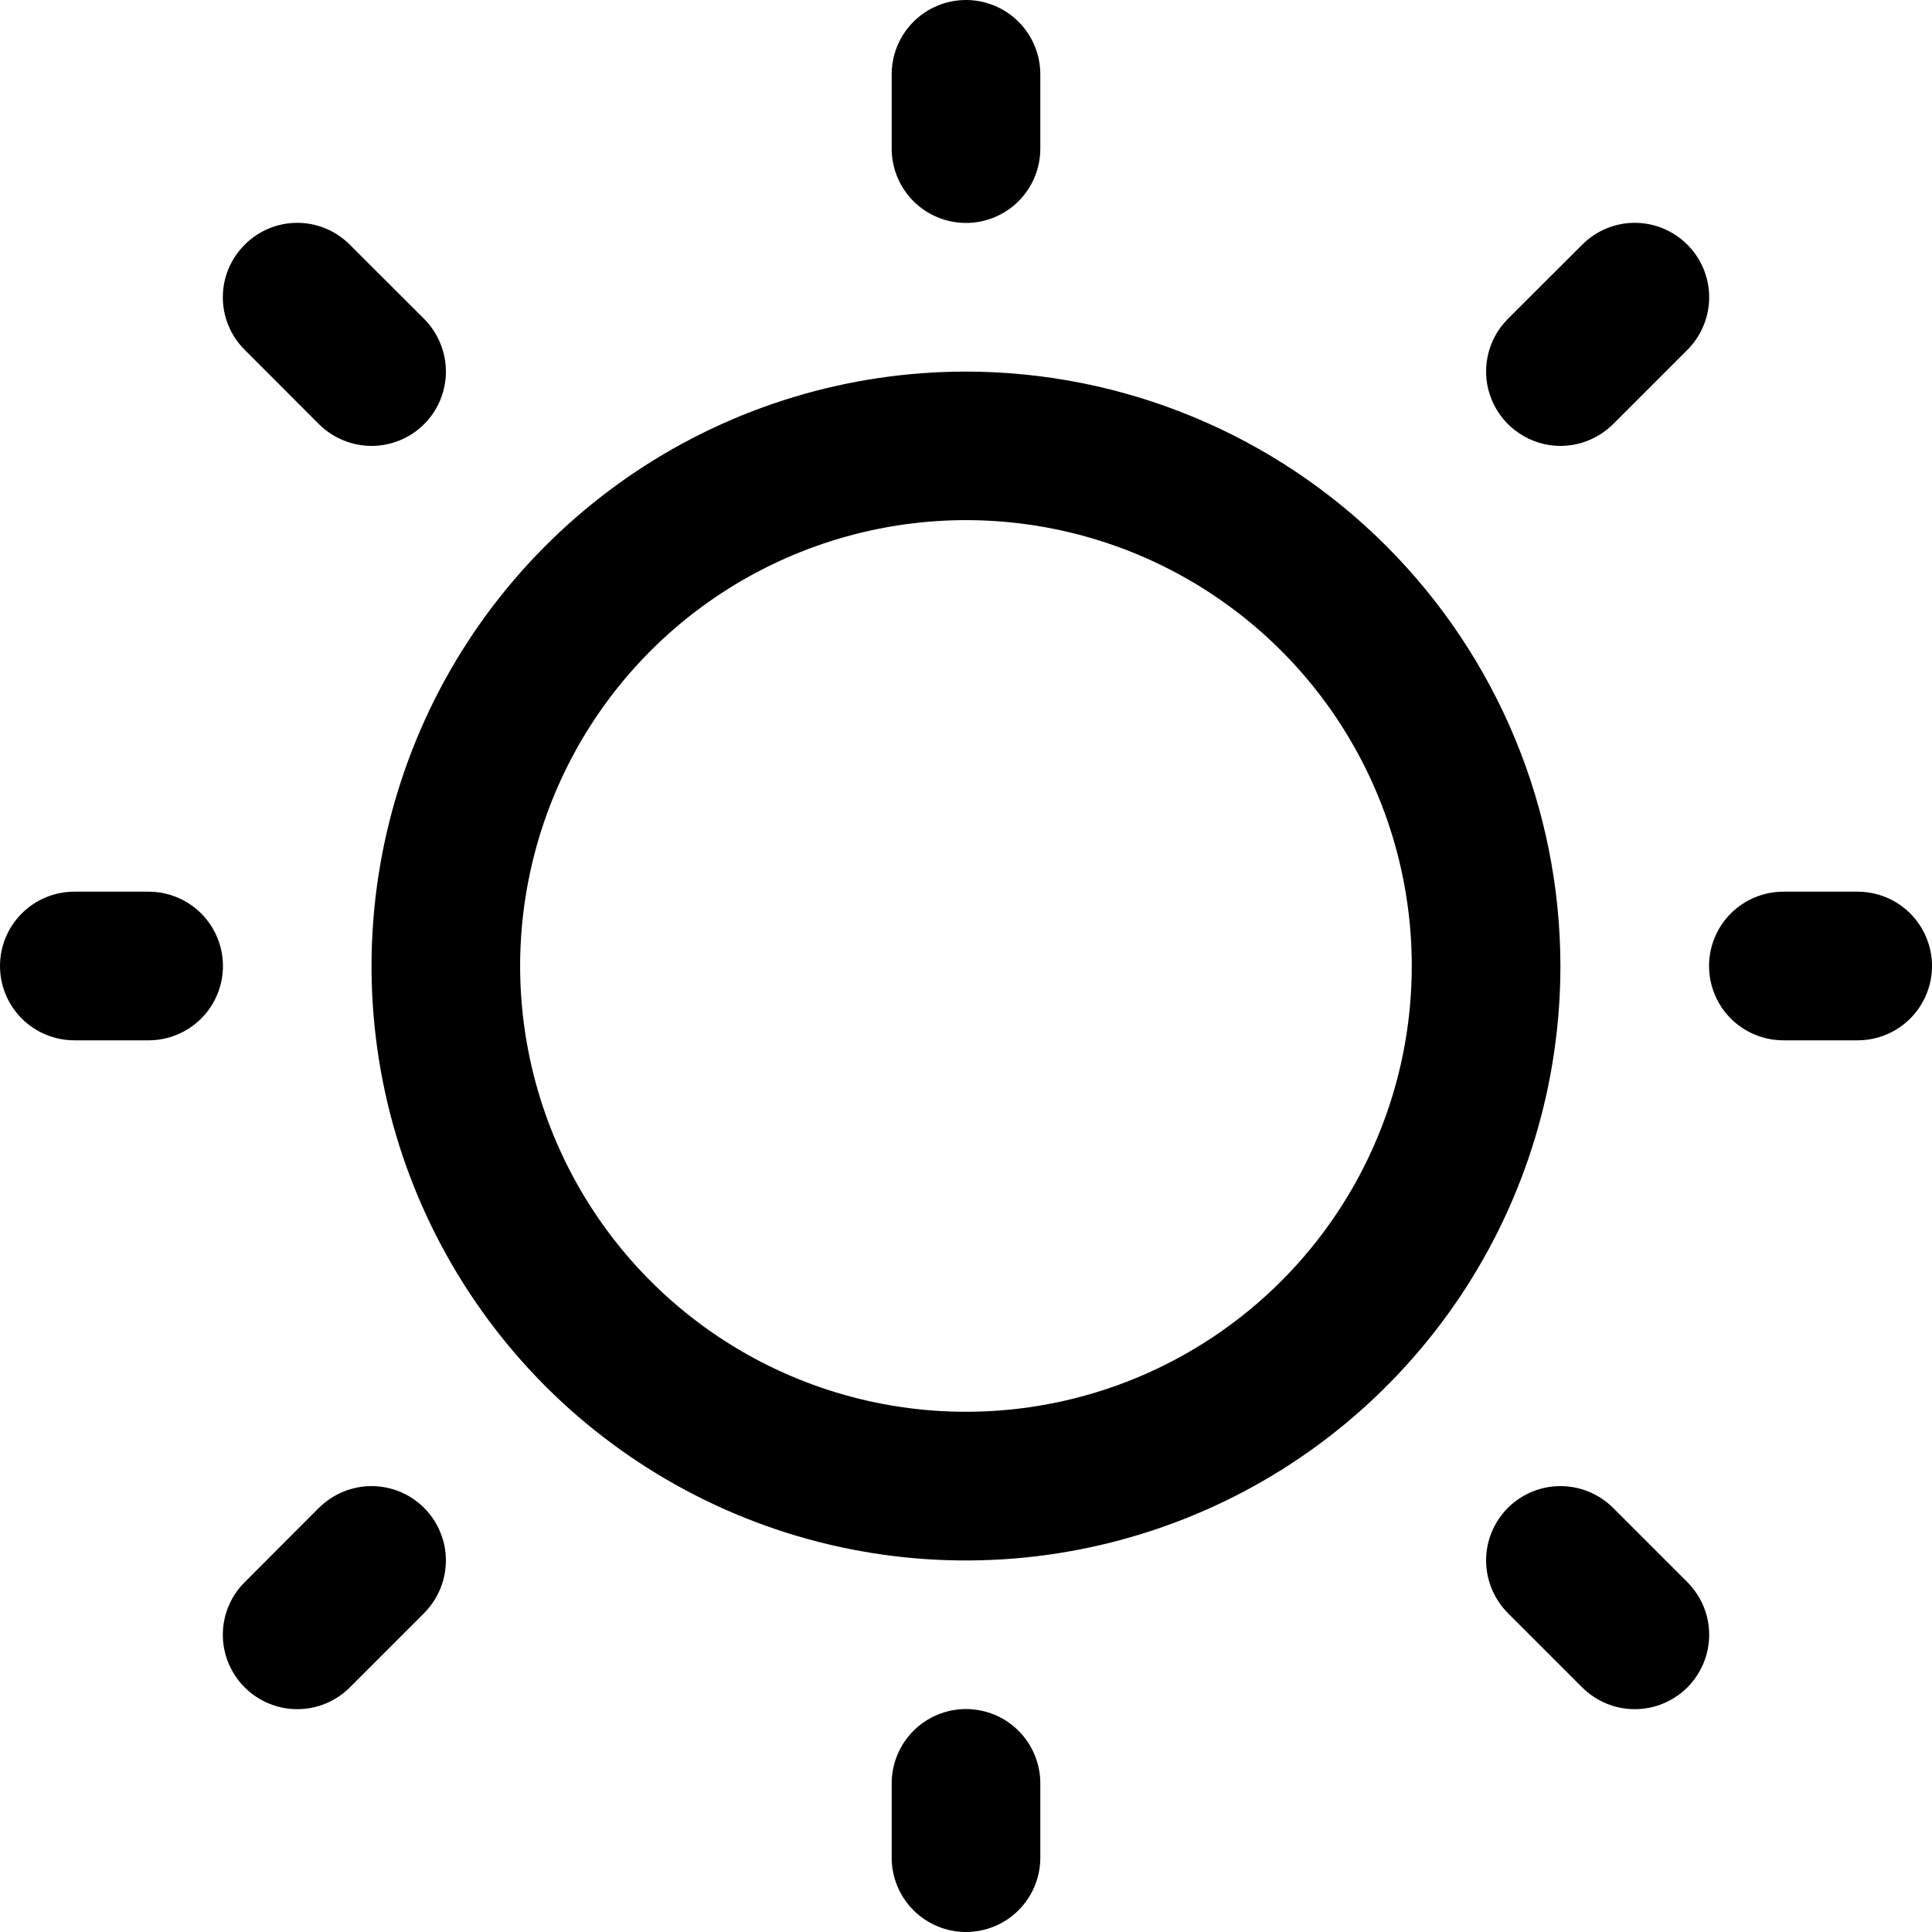 <svg width="15" height="15" viewBox="0 0 15 15" fill="none" xmlns="http://www.w3.org/2000/svg">
<path d="M6.923 1.154V0.577C6.923 0.424 6.984 0.277 7.092 0.169C7.2 0.061 7.347 0 7.5 0C7.653 0 7.8 0.061 7.908 0.169C8.016 0.277 8.077 0.424 8.077 0.577V1.154C8.077 1.307 8.016 1.454 7.908 1.562C7.8 1.67 7.653 1.731 7.5 1.731C7.347 1.731 7.2 1.67 7.092 1.562C6.984 1.454 6.923 1.307 6.923 1.154ZM12.115 7.5C12.115 8.413 11.845 9.305 11.338 10.064C10.83 10.823 10.11 11.415 9.266 11.764C8.423 12.113 7.495 12.205 6.6 12.027C5.704 11.849 4.882 11.409 4.236 10.764C3.591 10.118 3.151 9.296 2.973 8.4C2.795 7.505 2.887 6.577 3.236 5.734C3.585 4.89 4.177 4.17 4.936 3.662C5.695 3.155 6.587 2.885 7.5 2.885C8.724 2.886 9.897 3.373 10.762 4.238C11.627 5.103 12.114 6.276 12.115 7.5ZM10.961 7.5C10.961 6.815 10.758 6.146 10.378 5.577C9.998 5.008 9.457 4.564 8.825 4.302C8.192 4.04 7.496 3.971 6.825 4.105C6.153 4.239 5.536 4.568 5.052 5.052C4.568 5.536 4.239 6.153 4.105 6.825C3.971 7.496 4.04 8.192 4.302 8.825C4.564 9.457 5.008 9.998 5.577 10.378C6.146 10.758 6.815 10.961 7.5 10.961C8.418 10.961 9.298 10.596 9.947 9.947C10.596 9.298 10.961 8.418 10.961 7.5ZM2.476 3.293C2.585 3.401 2.732 3.462 2.885 3.462C3.038 3.462 3.185 3.401 3.293 3.293C3.401 3.185 3.462 3.038 3.462 2.885C3.462 2.732 3.401 2.585 3.293 2.476L2.716 1.9C2.608 1.791 2.461 1.73 2.308 1.73C2.155 1.73 2.008 1.791 1.9 1.9C1.791 2.008 1.73 2.155 1.73 2.308C1.73 2.461 1.791 2.608 1.9 2.716L2.476 3.293ZM2.476 11.707L1.9 12.284C1.791 12.392 1.73 12.539 1.73 12.692C1.73 12.845 1.791 12.992 1.9 13.101C2.008 13.209 2.155 13.27 2.308 13.27C2.461 13.27 2.608 13.209 2.716 13.101L3.293 12.524C3.346 12.47 3.389 12.406 3.418 12.336C3.447 12.266 3.462 12.191 3.462 12.115C3.462 12.04 3.447 11.964 3.418 11.895C3.389 11.824 3.346 11.761 3.293 11.707C3.239 11.654 3.176 11.611 3.106 11.582C3.035 11.553 2.96 11.538 2.885 11.538C2.809 11.538 2.734 11.553 2.664 11.582C2.594 11.611 2.53 11.654 2.476 11.707ZM12.115 3.462C12.191 3.462 12.266 3.447 12.336 3.418C12.406 3.389 12.47 3.346 12.524 3.293L13.101 2.716C13.209 2.608 13.27 2.461 13.27 2.308C13.27 2.155 13.209 2.008 13.101 1.9C12.992 1.791 12.845 1.73 12.692 1.73C12.539 1.73 12.392 1.791 12.284 1.9L11.707 2.476C11.626 2.557 11.571 2.66 11.549 2.772C11.527 2.884 11.538 3 11.582 3.105C11.626 3.211 11.7 3.301 11.795 3.364C11.89 3.428 12.001 3.462 12.115 3.462ZM12.524 11.707C12.415 11.599 12.268 11.538 12.115 11.538C11.962 11.538 11.816 11.599 11.707 11.707C11.599 11.816 11.538 11.962 11.538 12.115C11.538 12.268 11.599 12.415 11.707 12.524L12.284 13.101C12.338 13.154 12.401 13.197 12.471 13.226C12.541 13.255 12.617 13.27 12.692 13.27C12.768 13.27 12.843 13.255 12.913 13.226C12.983 13.197 13.047 13.154 13.101 13.101C13.154 13.047 13.197 12.983 13.226 12.913C13.255 12.843 13.27 12.768 13.27 12.692C13.27 12.617 13.255 12.541 13.226 12.471C13.197 12.401 13.154 12.338 13.101 12.284L12.524 11.707ZM1.154 6.923H0.577C0.424 6.923 0.277 6.984 0.169 7.092C0.061 7.2 0 7.347 0 7.5C0 7.653 0.061 7.8 0.169 7.908C0.277 8.016 0.424 8.077 0.577 8.077H1.154C1.307 8.077 1.454 8.016 1.562 7.908C1.67 7.8 1.731 7.653 1.731 7.5C1.731 7.347 1.67 7.2 1.562 7.092C1.454 6.984 1.307 6.923 1.154 6.923ZM7.5 13.269C7.347 13.269 7.2 13.33 7.092 13.438C6.984 13.546 6.923 13.693 6.923 13.846V14.423C6.923 14.576 6.984 14.723 7.092 14.831C7.2 14.939 7.347 15 7.5 15C7.653 15 7.8 14.939 7.908 14.831C8.016 14.723 8.077 14.576 8.077 14.423V13.846C8.077 13.693 8.016 13.546 7.908 13.438C7.8 13.33 7.653 13.269 7.5 13.269ZM14.423 6.923H13.846C13.693 6.923 13.546 6.984 13.438 7.092C13.33 7.2 13.269 7.347 13.269 7.5C13.269 7.653 13.33 7.8 13.438 7.908C13.546 8.016 13.693 8.077 13.846 8.077H14.423C14.576 8.077 14.723 8.016 14.831 7.908C14.939 7.8 15 7.653 15 7.5C15 7.347 14.939 7.2 14.831 7.092C14.723 6.984 14.576 6.923 14.423 6.923Z" fill="black"/>
</svg>
